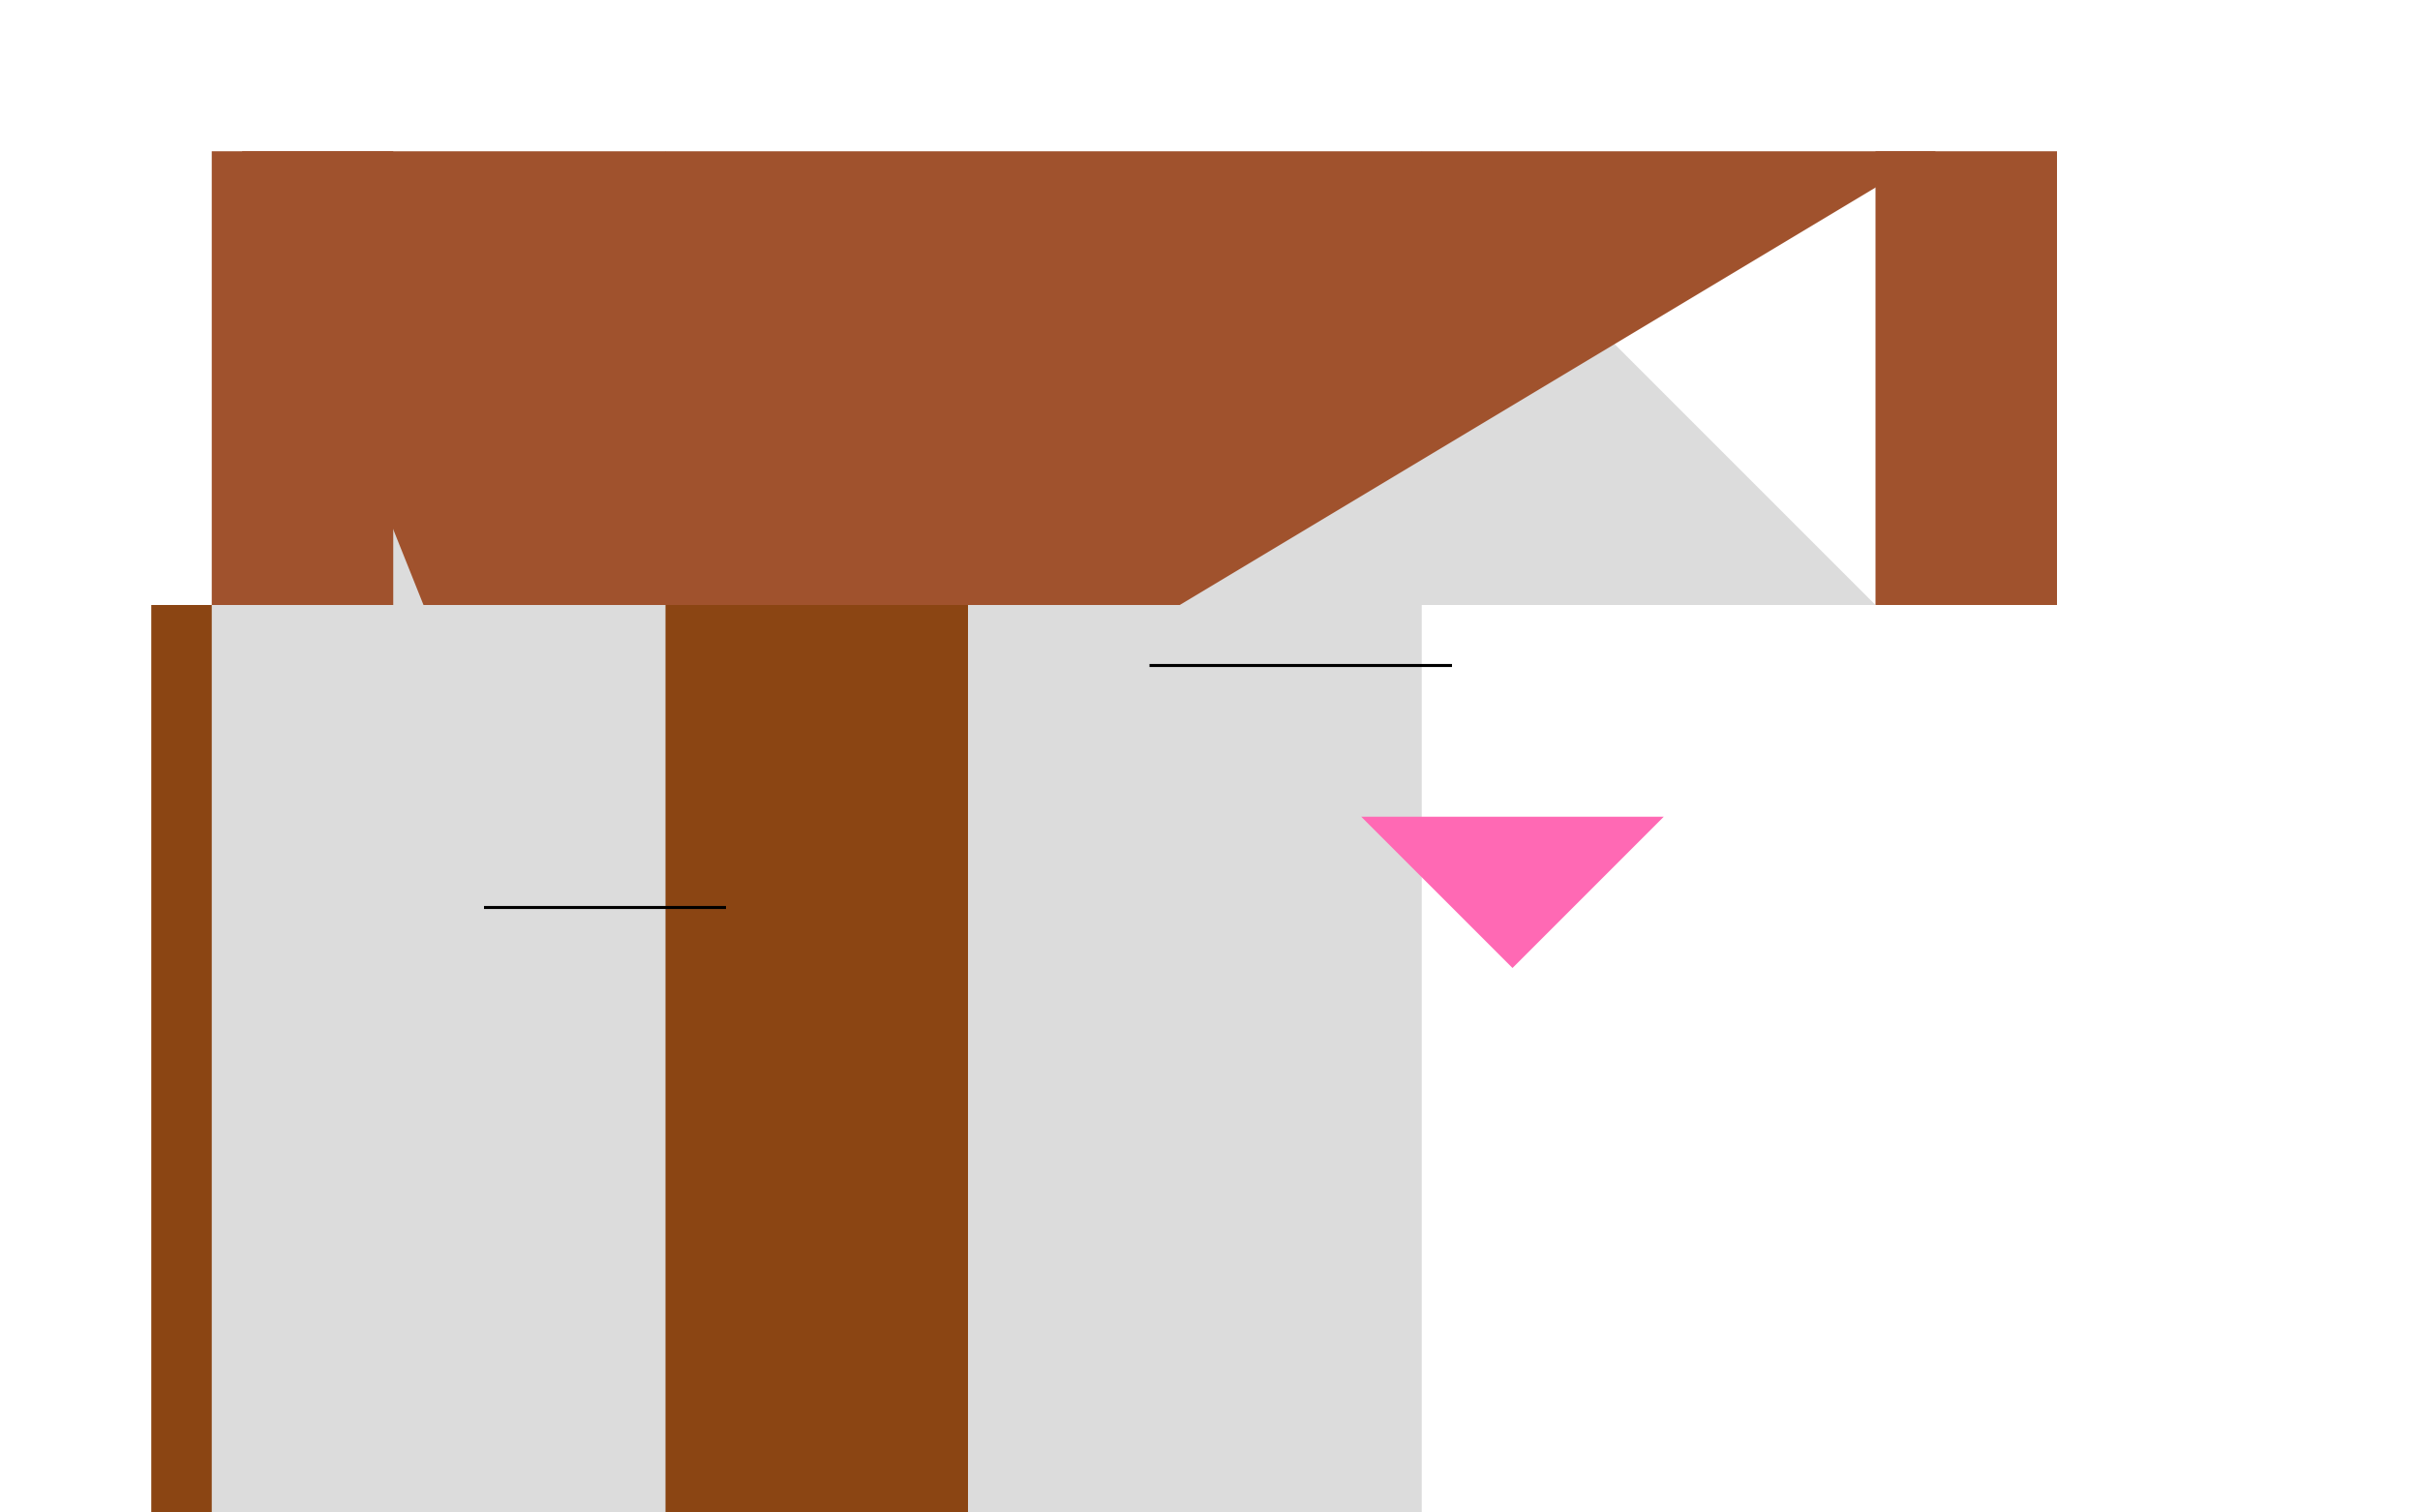 <svg width="800" height="500" xmlns="http://www.w3.org/2000/svg">

  <!-- Base -->
  <rect x="50" y="200" width="400" height="300" fill="#8B4513"/>

  <!-- Walls -->
  <rect x="70" y="200" width="150" height="400" fill="#DCDCDC"/>
  <rect x="320" y="200" width="150" height="400" fill="#DCDCDC"/>

  <!-- Towers -->
  <polygon points="70,200 220,50 370,200" fill="#DCDCDC"/>
  <polygon points="320,200 470,50 620,200" fill="#DCDCDC"/>

  <!-- Roof -->
  <polygon points="140,200 390,200 640,50 80,50" fill="#A0522D"/>
  <rect x="70" y="50" width="60" height="150" fill="#A0522D"/>
  <rect x="620" y="50" width="60" height="150" fill="#A0522D"/>

  <!-- Windows -->
  ...
  <!-- Turrets -->
  ...

  <!-- Details -->
  <line x1="160" y1="300" x2="240" y2="300" stroke="#000000"/>
  <path d="M450 270 L500 320 L550 270 Z" fill="#FF69B4"/>
  <line x1="380" y1="220" x2="480" y2="220" stroke="#000000"/>

  <!-- Outer Wall and Decorative Elements -->
  ...

</svg>
